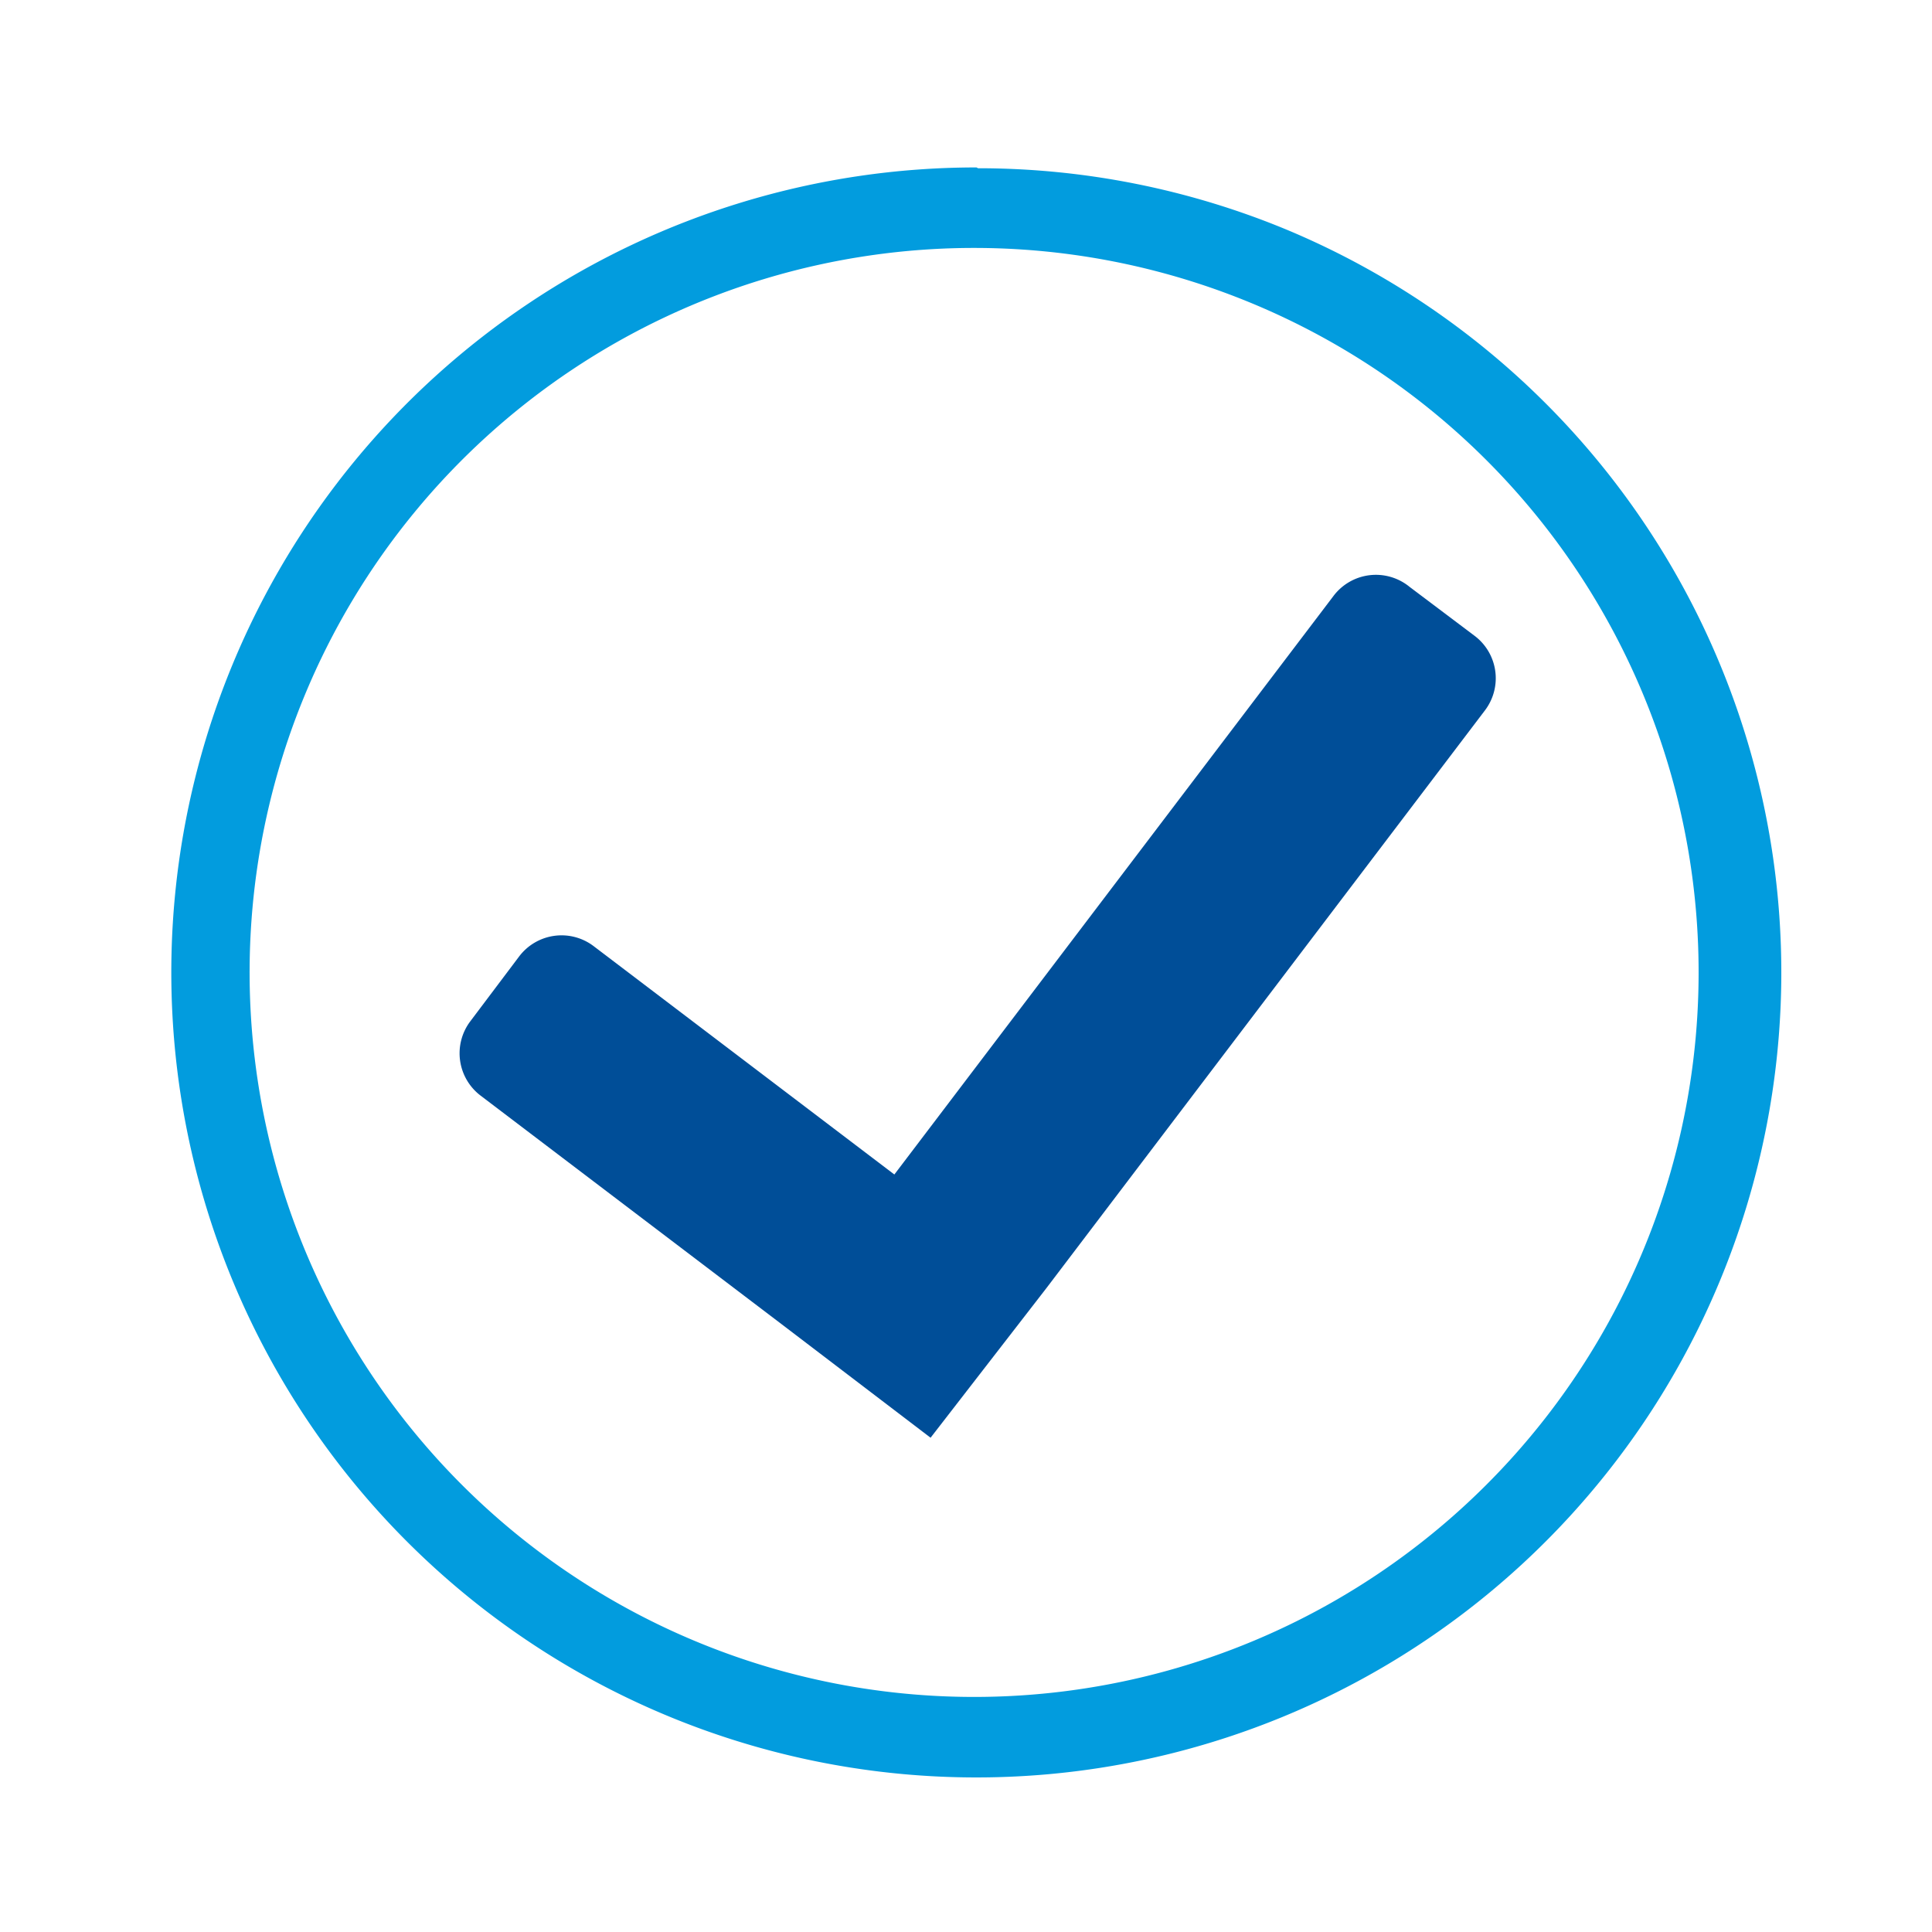 <svg id="Layer_1" data-name="Layer 1" xmlns="http://www.w3.org/2000/svg" viewBox="0 0 24 24"><defs><style>.cls-1{fill:#029cde;}.cls-2{fill:#004e98;}</style></defs><title>checkmark</title><path class="cls-1" d="M12.13,3.08h0A9,9,0,1,1,3.78,8.65a9,9,0,0,1,8.35-5.57m0-1A10,10,0,1,0,16,2.86a10,10,0,0,0-3.85-.77Z"/><path class="cls-2" d="M16.56,7.41l-5.45,7.18L7.37,11.75a.66.66,0,0,0-.92.13l-.61.81a.66.66,0,0,0,.13.92l3.74,2.84,1.85,1.41L13,16l5.45-7.18a.66.66,0,0,0-.13-.92l-.81-.61A.66.66,0,0,0,16.56,7.41Z"/></svg>